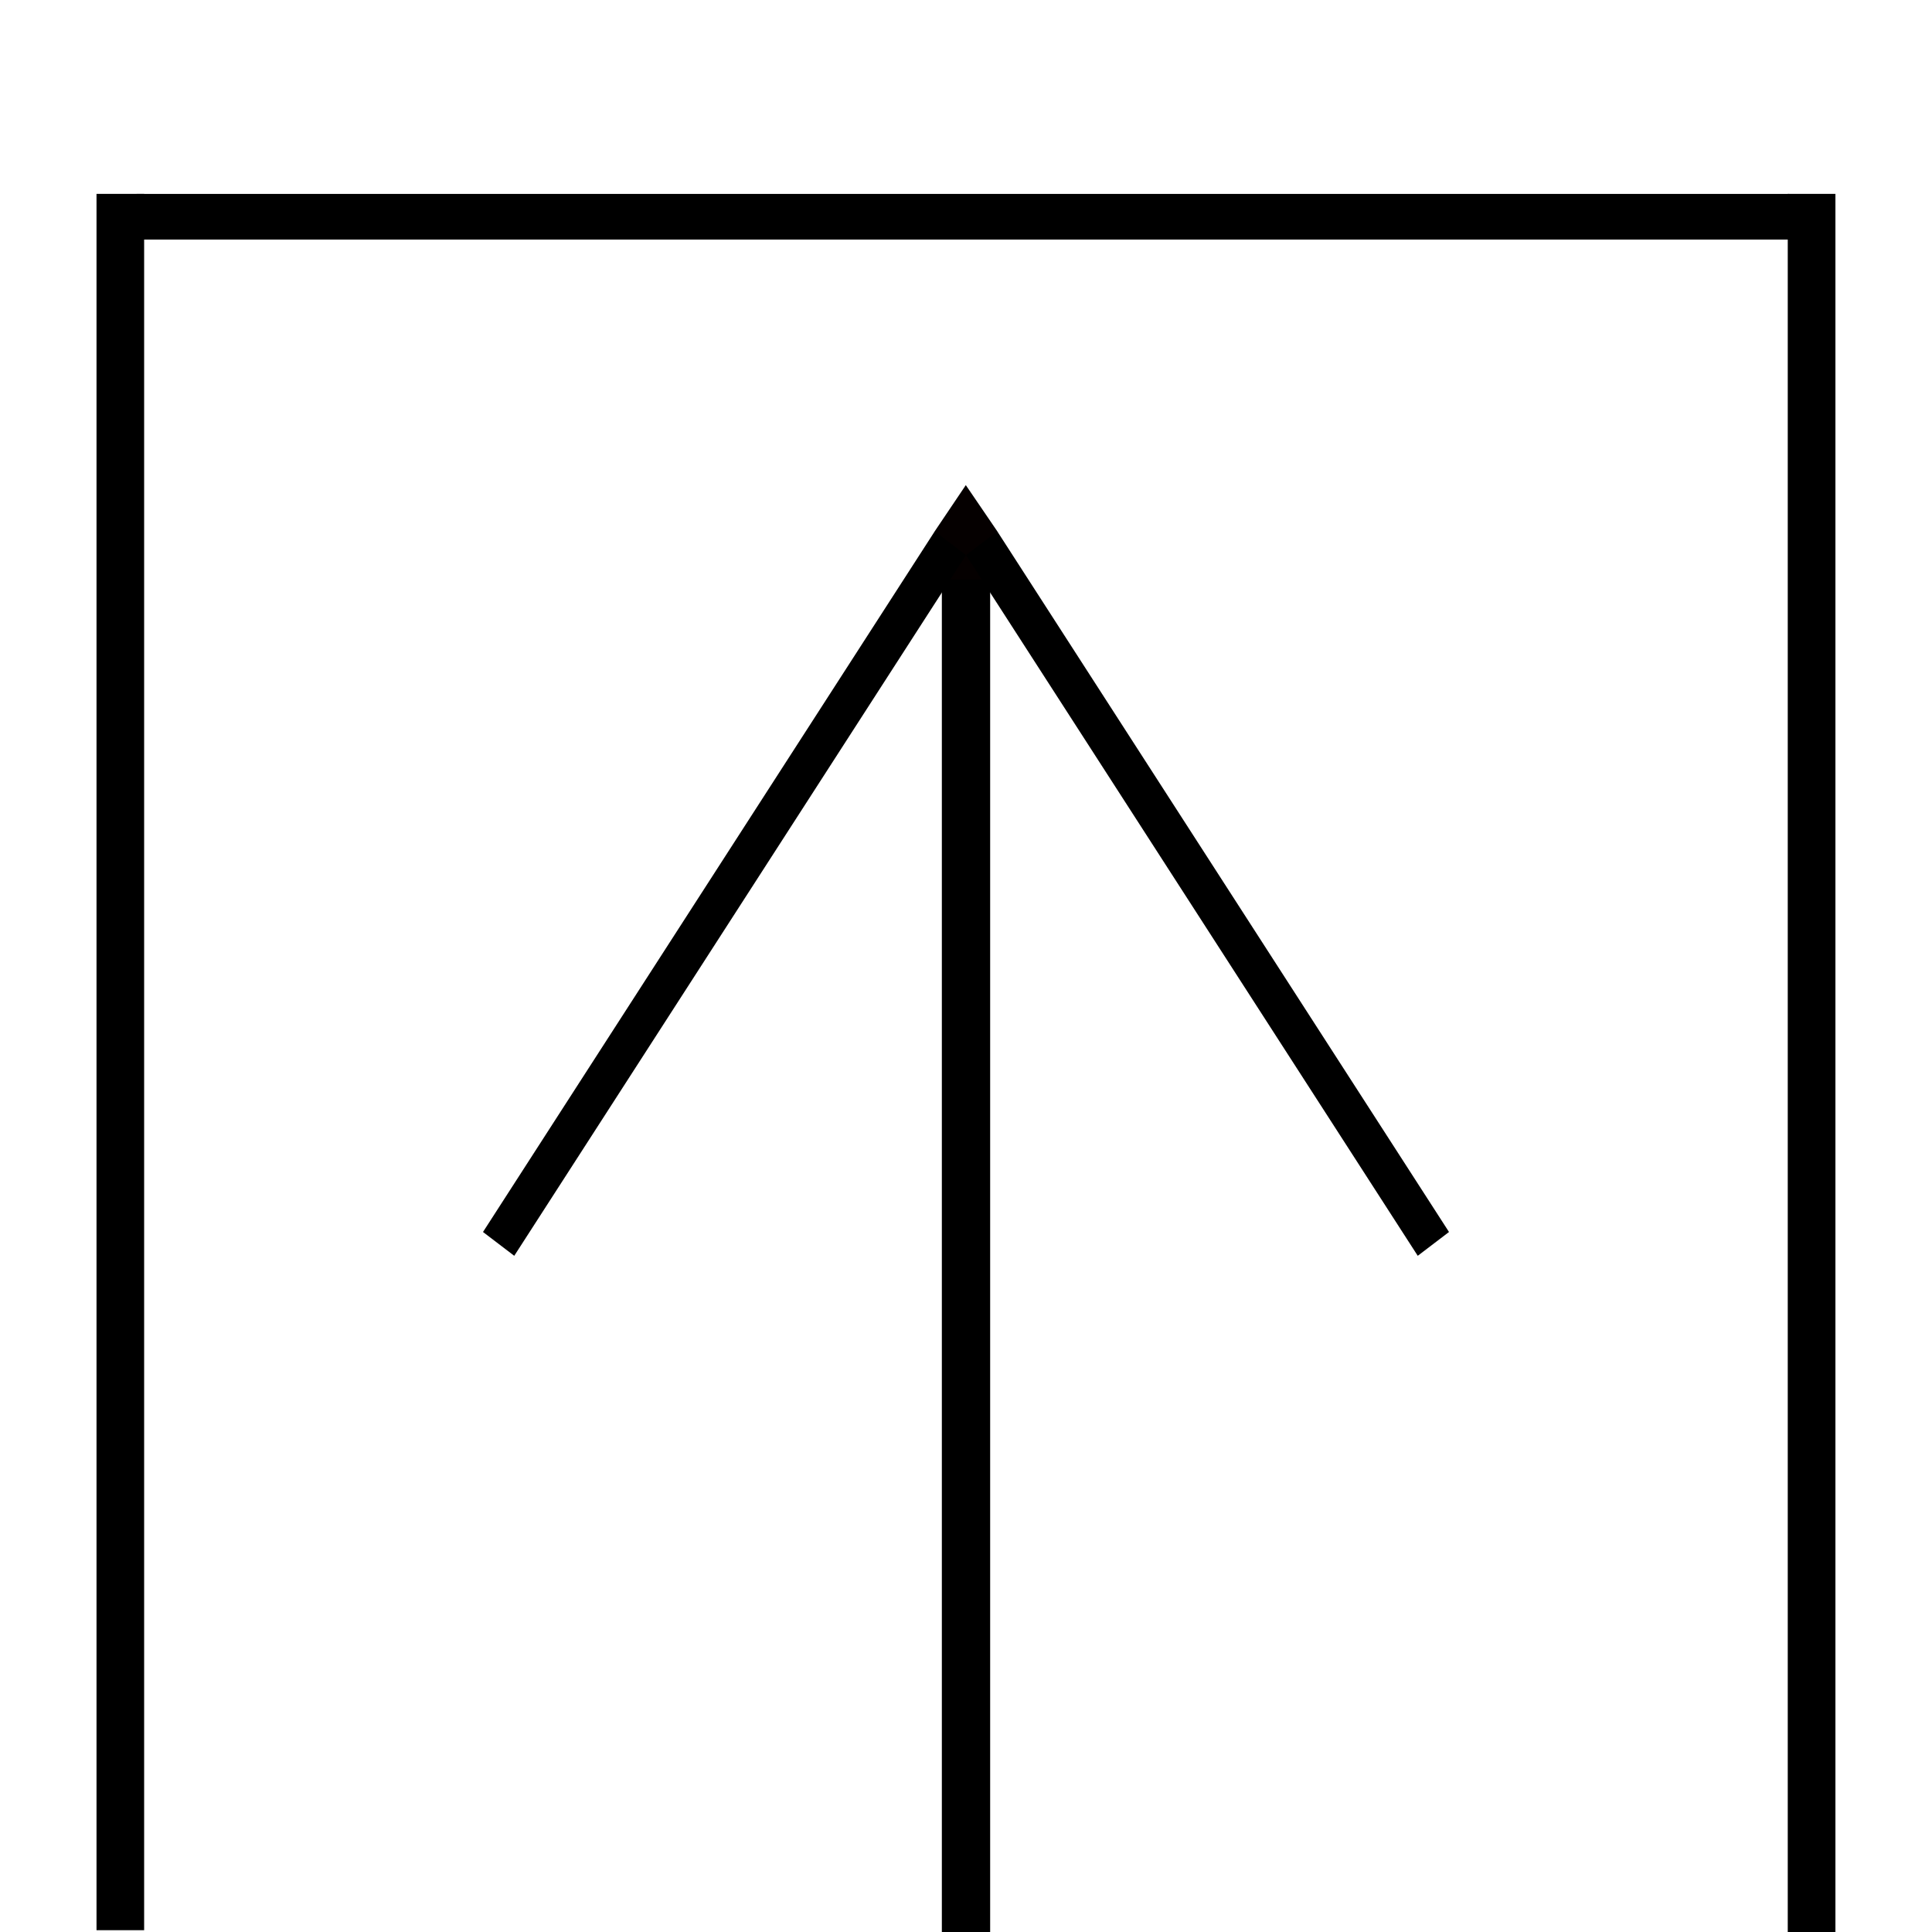 <?xml version="1.0" encoding="UTF-8" standalone="no"?>
<!-- Generator: Adobe Illustrator 18.1.1, SVG Export Plug-In . SVG Version: 6.00 Build 0)  -->

<svg
   xmlns:dc="http://purl.org/dc/elements/1.1/"
   xmlns:cc="http://creativecommons.org/ns#"
   xmlns:rdf="http://www.w3.org/1999/02/22-rdf-syntax-ns#"
   xmlns:svg="http://www.w3.org/2000/svg"
   xmlns="http://www.w3.org/2000/svg"
   xmlns:sodipodi="http://sodipodi.sourceforge.net/DTD/sodipodi-0.dtd"
   xmlns:inkscape="http://www.inkscape.org/namespaces/inkscape"
   version="1.1"
   id="Layer_1"
   x="0px"
   y="0px"
   viewBox="0 0 40 40"
   enable-background="new 0 0 40 40"
   xml:space="preserve"
   sodipodi:docname="dataport-outbound-top.svg"
   inkscape:version="0.92.2 5c3e80d, 2017-08-06"><defs
     id="defs9" /><sodipodi:namedview
     pagecolor="#ffffff"
     bordercolor="#666666"
     borderopacity="1"
     objecttolerance="10"
     gridtolerance="10"
     guidetolerance="10"
     inkscape:pageopacity="0"
     inkscape:pageshadow="2"
     inkscape:window-width="1155"
     inkscape:window-height="756"
     id="namedview7"
     showgrid="false"
     inkscape:zoom="10.665528"
     inkscape:cx="8.6740332"
     inkscape:cy="20.197778"
     inkscape:window-x="95"
     inkscape:window-y="18"
     inkscape:window-maximized="0"
     inkscape:current-layer="Layer_1"
     inkscape:snap-global="false"
     inkscape:snap-grids="true"
     inkscape:measure-start="20.4766,10.7461"
     inkscape:measure-end="0,0" /><g
     id="g844"
     transform="rotate(-180,20,20)"><g
       transform="matrix(0.986,0,0,0.947,0.028,6.4783299e-6)"
       id="g843"><path
         style="fill:none;stroke:#000000;stroke-width:1.001;stroke-linecap:butt;stroke-linejoin:miter;stroke-miterlimit:10;stroke-dasharray:none;stroke-opacity:1"
         d="M 2.5,0 V 38 Z"
         id="path889"
         inkscape:connector-curvature="0" /><path
         style="fill:none;stroke:#000000;stroke-width:0.999;stroke-linecap:butt;stroke-linejoin:miter;stroke-miterlimit:10;stroke-dasharray:none;stroke-opacity:1"
         d="M 2.97,37.5 H 37.671 Z"
         id="path975"
         inkscape:connector-curvature="0" /><path
         inkscape:connector-curvature="0"
         id="path822"
         d="M 38.013,0.039 V 38 Z"
         style="fill:none;stroke:#000000;stroke-width:1;stroke-linecap:butt;stroke-linejoin:miter;stroke-miterlimit:10;stroke-dasharray:none;stroke-opacity:1" /></g><g
       id="g831"><path
         style="fill:#050000;fill-opacity:1;stroke-width:0.86;stroke-linecap:round;stroke-linejoin:miter;stroke-miterlimit:4;stroke-dasharray:none;paint-order:stroke fill markers"
         d="M 20.004,29.956 19.353,29.001 20.003,26.869 20.647,29.001 Z"
         id="rect4754"
         inkscape:connector-curvature="0"
         sodipodi:nodetypes="ccccc" /><g
         id="g824"><line
           style="fill:none;stroke:#000000;stroke-width:1;stroke-miterlimit:10;stroke-dasharray:none"
           id="line2"
           y2="1.1473894e-06"
           x2="20"
           y1="28"
           x1="20"
           stroke-miterlimit="10" /><path
           inkscape:connector-curvature="0"
           id="path4713"
           d="M 10.647,14 10,14.493 19.353,29 20,28.507 Z"
           style="color:#000000;font-style:normal;font-variant:normal;font-weight:normal;font-stretch:normal;font-size:medium;line-height:normal;font-family:sans-serif;font-variant-ligatures:normal;font-variant-position:normal;font-variant-caps:normal;font-variant-numeric:normal;font-variant-alternates:normal;font-feature-settings:normal;text-indent:0;text-align:start;text-decoration:none;text-decoration-line:none;text-decoration-style:solid;text-decoration-color:#000000;letter-spacing:normal;word-spacing:normal;text-transform:none;writing-mode:lr-tb;direction:ltr;text-orientation:mixed;dominant-baseline:auto;baseline-shift:baseline;text-anchor:start;white-space:normal;shape-padding:0;clip-rule:nonzero;display:inline;overflow:visible;visibility:visible;opacity:1;isolation:auto;mix-blend-mode:normal;color-interpolation:sRGB;color-interpolation-filters:linearRGB;solid-color:#000000;solid-opacity:1;vector-effect:none;fill:#000000;fill-opacity:1;fill-rule:nonzero;stroke:none;stroke-width:0.824px;stroke-linecap:round;stroke-linejoin:miter;stroke-miterlimit:4;stroke-dasharray:none;stroke-dashoffset:0;stroke-opacity:1;paint-order:stroke fill markers;color-rendering:auto;image-rendering:auto;shape-rendering:auto;text-rendering:auto;enable-background:accumulate" /><path
           style="color:#000000;font-style:normal;font-variant:normal;font-weight:normal;font-stretch:normal;font-size:medium;line-height:normal;font-family:sans-serif;font-variant-ligatures:normal;font-variant-position:normal;font-variant-caps:normal;font-variant-numeric:normal;font-variant-alternates:normal;font-feature-settings:normal;text-indent:0;text-align:start;text-decoration:none;text-decoration-line:none;text-decoration-style:solid;text-decoration-color:#000000;letter-spacing:normal;word-spacing:normal;text-transform:none;writing-mode:lr-tb;direction:ltr;text-orientation:mixed;dominant-baseline:auto;baseline-shift:baseline;text-anchor:start;white-space:normal;shape-padding:0;clip-rule:nonzero;display:inline;overflow:visible;visibility:visible;opacity:1;isolation:auto;mix-blend-mode:normal;color-interpolation:sRGB;color-interpolation-filters:linearRGB;solid-color:#000000;solid-opacity:1;vector-effect:none;fill:#000000;fill-opacity:1;fill-rule:nonzero;stroke:none;stroke-width:0.824px;stroke-linecap:round;stroke-linejoin:miter;stroke-miterlimit:4;stroke-dasharray:none;stroke-dashoffset:0;stroke-opacity:1;paint-order:stroke fill markers;color-rendering:auto;image-rendering:auto;shape-rendering:auto;text-rendering:auto;enable-background:accumulate"
           d="M 29.353,14 30,14.493 20.647,29 20,28.507 Z"
           id="path14"
           inkscape:connector-curvature="0" /></g></g></g></svg>